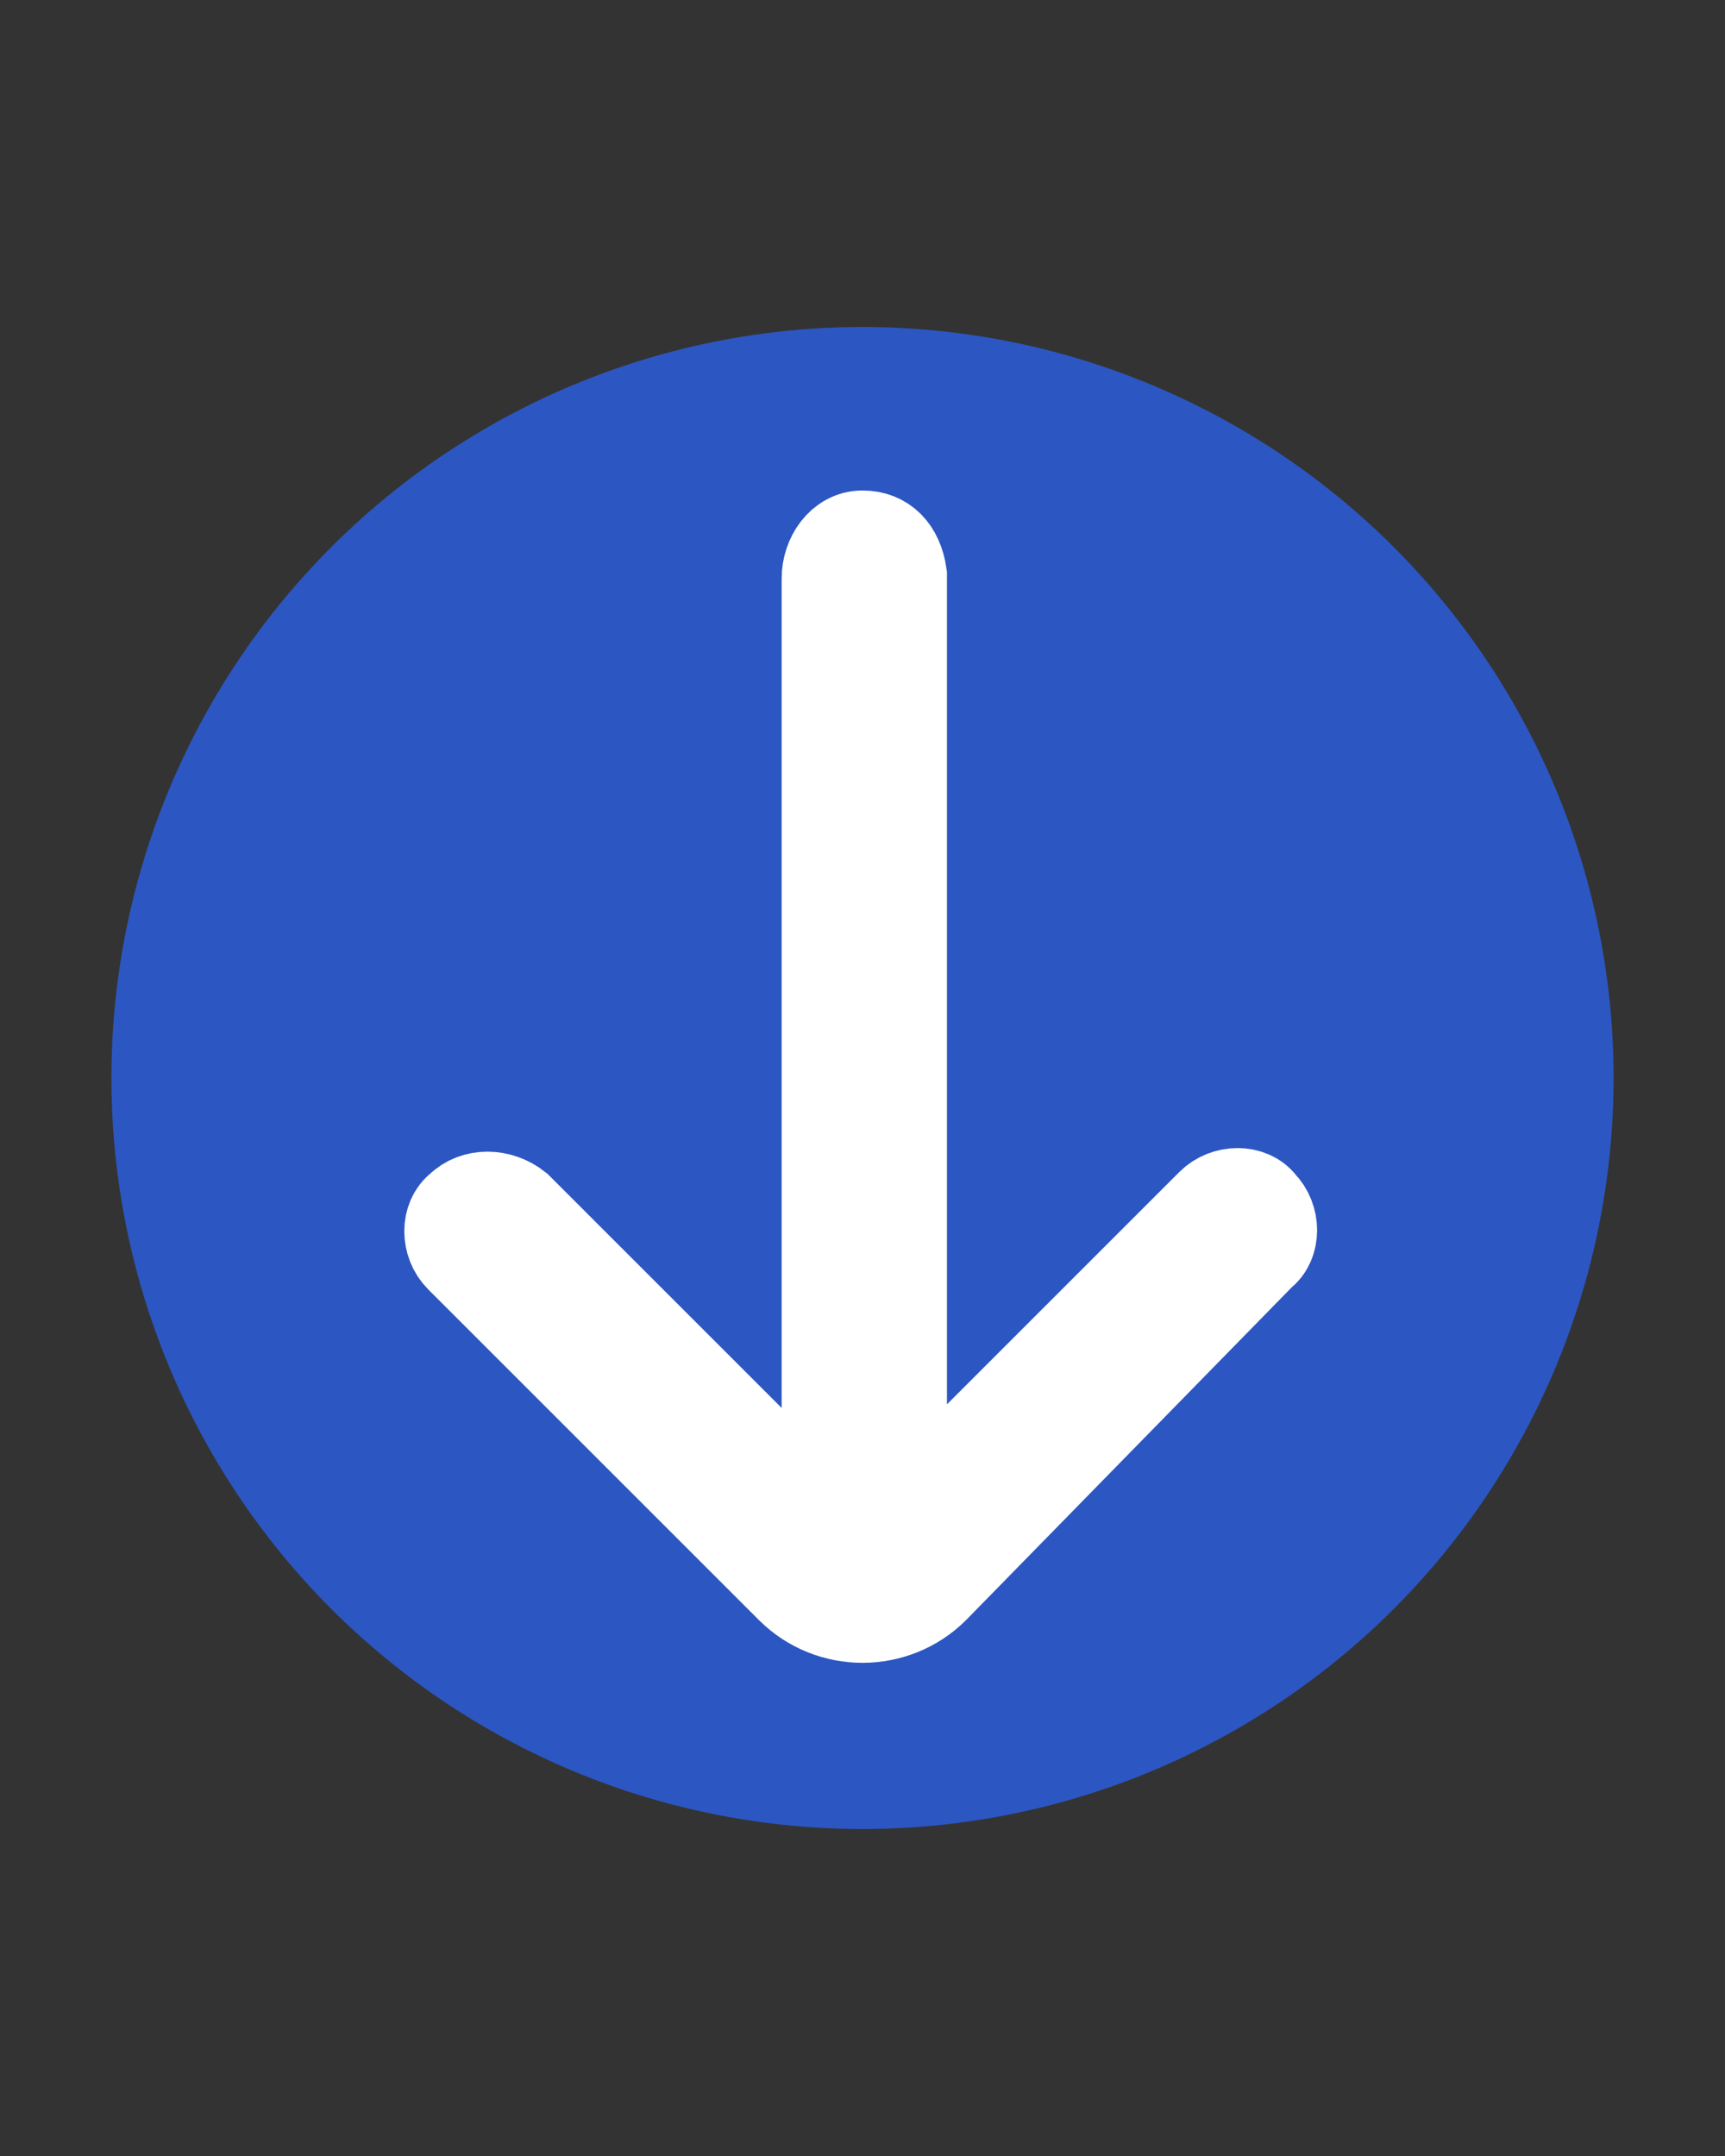 <?xml version="1.0" encoding="utf-8"?>
<!-- Generator: Adobe Illustrator 24.3.0, SVG Export Plug-In . SVG Version: 6.00 Build 0)  -->
<svg version="1.1" id="Layer_1" xmlns="http://www.w3.org/2000/svg" xmlns:xlink="http://www.w3.org/1999/xlink" x="0px" y="0px"
	 width="48px" height="60px" viewBox="0 0 48 60" style="enable-background:new 0 0 48 60;" xml:space="preserve">
<rect x="0" y="0" width="48" height="60" fill="#333333" stroke="none"/>
<style type="text/css">
	.st0{fill:#2C56C2;stroke:#2C56C2;stroke-miterlimit:10;}
	.st1{fill:#FFFFFF;stroke:#FFFFFF;stroke-width:2.5;stroke-miterlimit:10;}
</style>
<circle class="st0" cx="24" cy="30" r="20.4"/>
<g>
	<path class="st1" d="M24,14.9c0.6,0,1,0.4,1.1,1.1v26.1l8.6-8.6c0.4-0.4,1.1-0.4,1.4,0l0,0c0.4,0.4,0.4,1.1,0,1.4l0,0L26,44.2
		c-1.1,1.1-2.9,1.1-4,0L12.8,35c-0.4-0.4-0.4-1.1,0-1.4l0,0c0.4-0.4,1.1-0.4,1.6,0l8.6,8.6V16.1C23,15.5,23.4,14.9,24,14.9z"/>
</g>
</svg>
